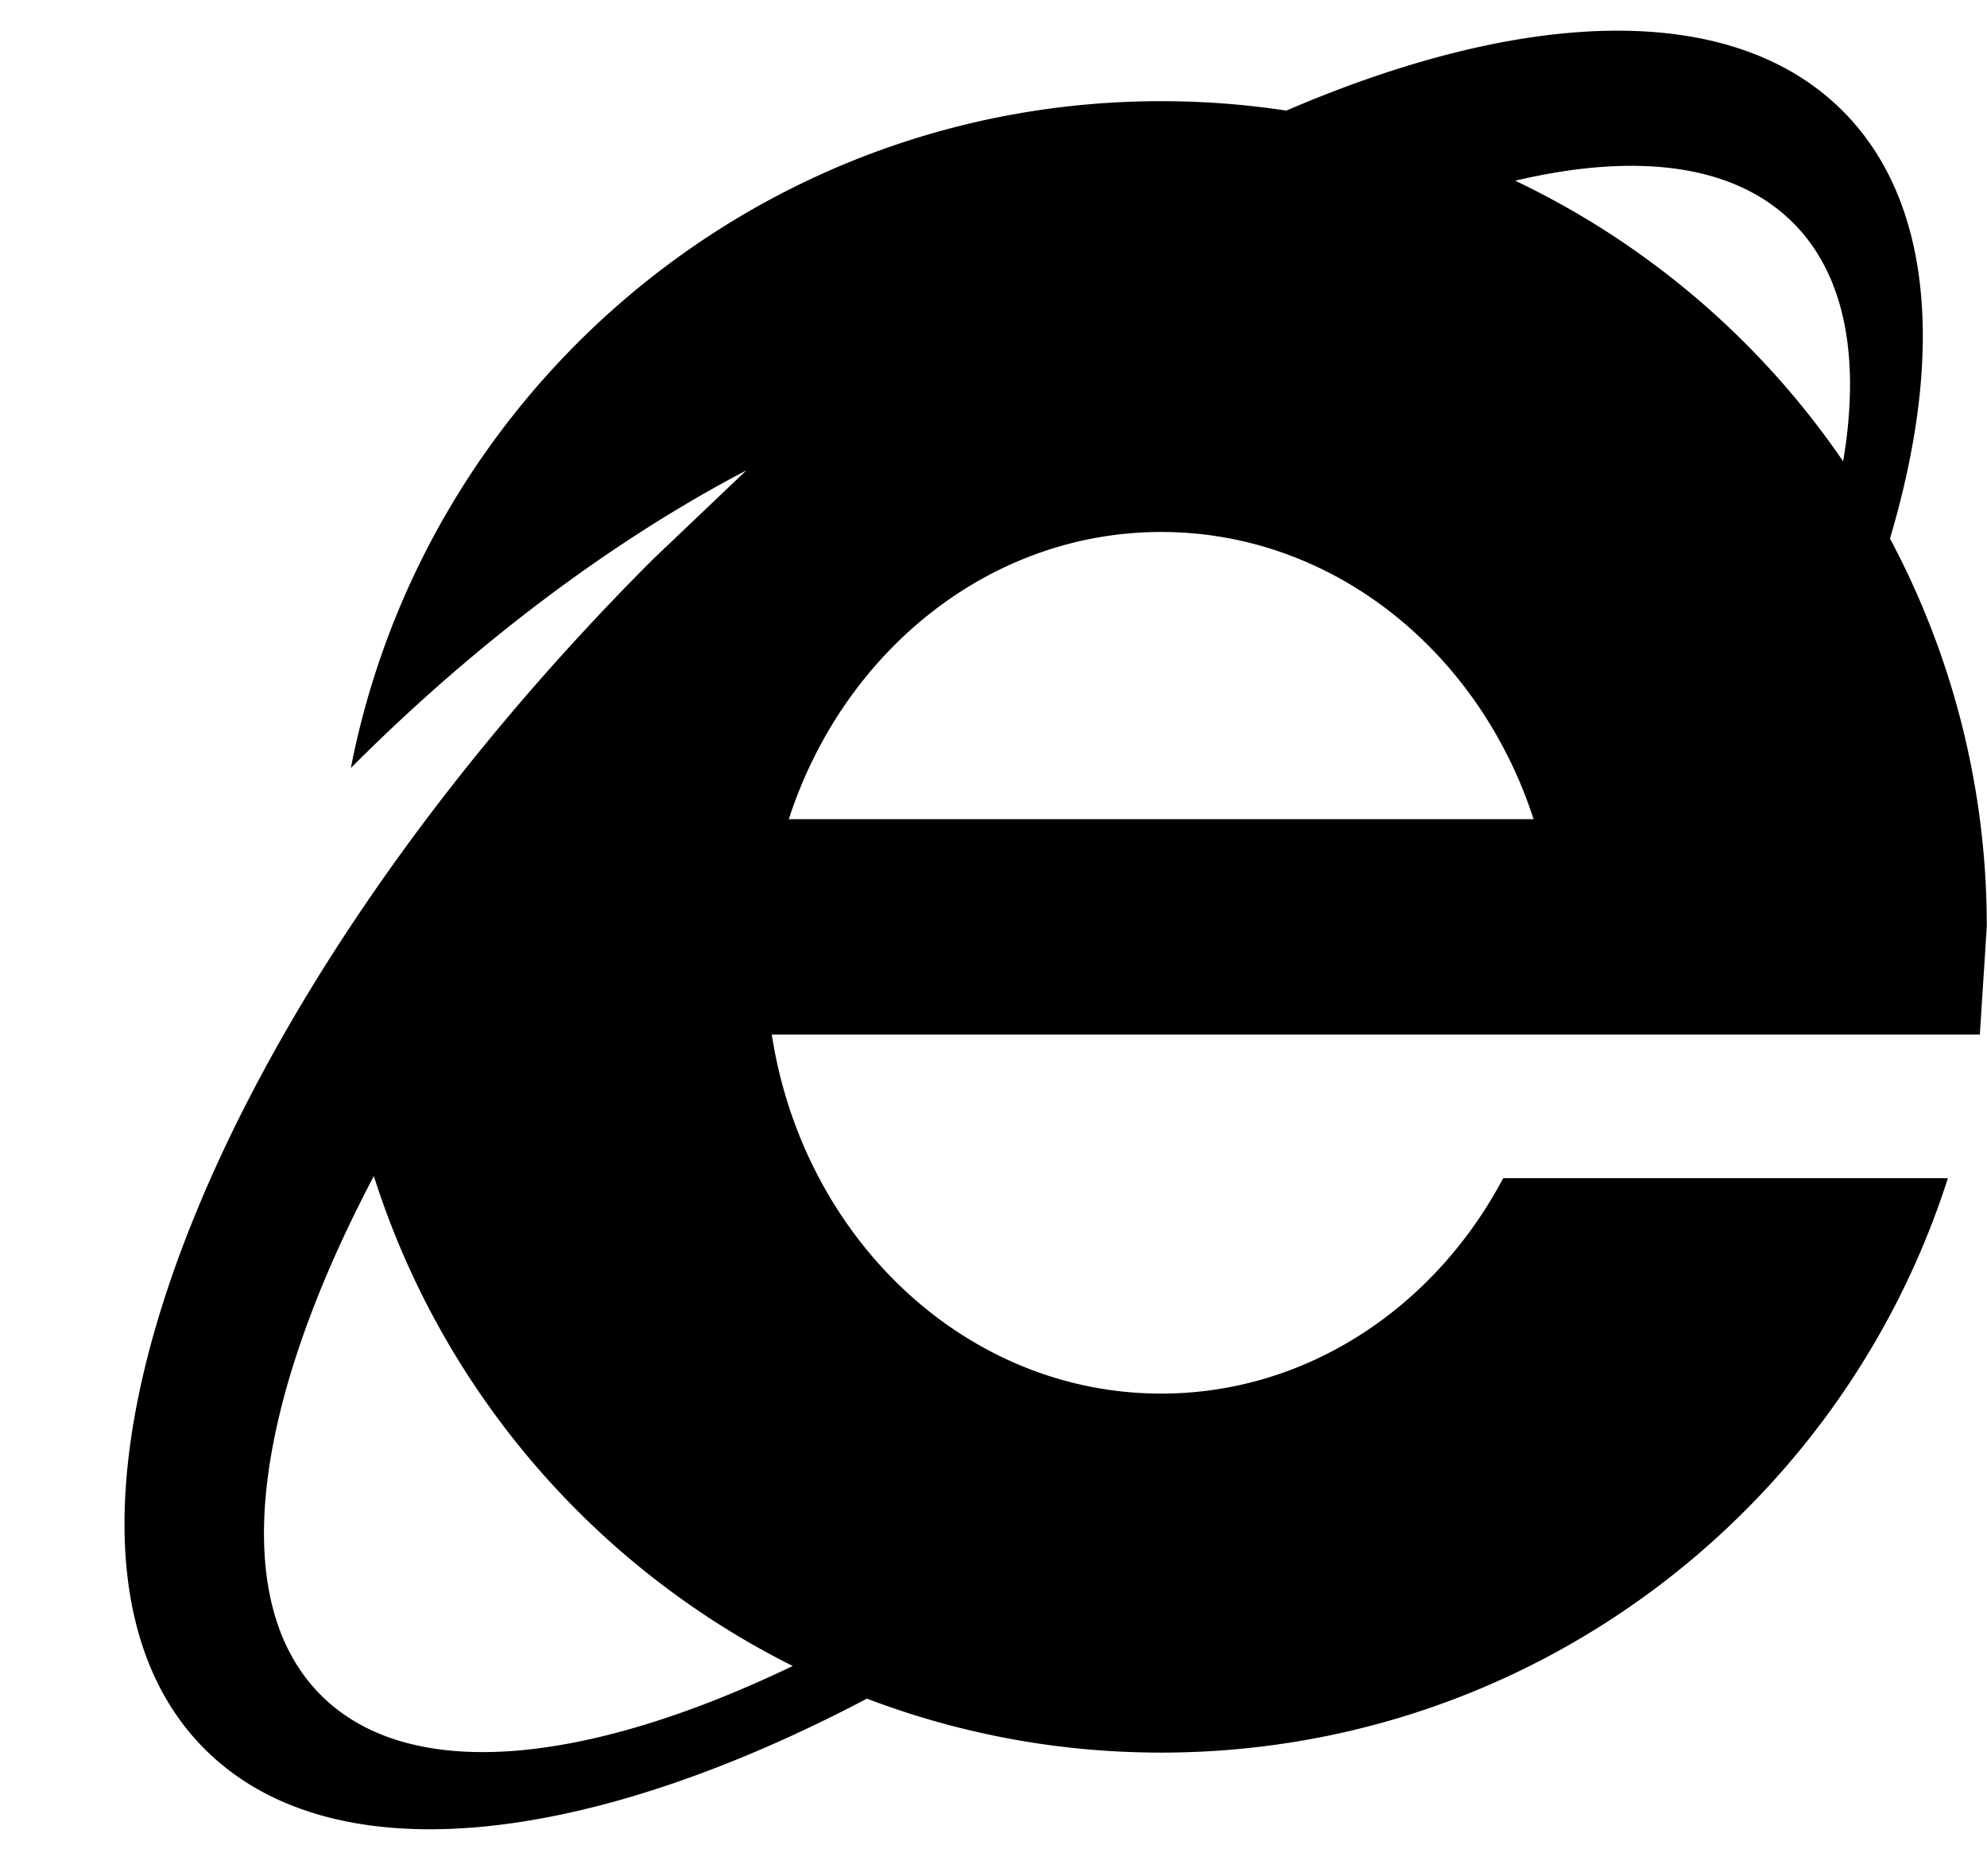 <svg xmlns="http://www.w3.org/2000/svg" viewBox="0 0 43.823 41.371"><path d="M25.61 2.231c.938 0 1.86.071 2.76.208C33.627.178 38.194 0 40.639 2.445c1.993 1.993 2.243 5.395 1.044 9.431a18.128 18.128 0 0 1 2.135 8.563l-.153 2.375H17.022c.691 4.493 4.273 7.917 8.588 7.917 3.223 0 6.038-1.91 7.543-4.75h9.807c-2.345 7.346-9.226 12.667-17.35 12.667-2.286 0-4.474-.422-6.49-1.19-6.219 3.272-11.804 3.913-14.605 1.112C0 34.055 4.426 22.308 14.402 12.332l2.059-1.959c-3.041 1.591-6.066 3.896-8.723 6.563C9.372 8.556 16.752 2.231 25.61 2.231zm0 9.5c-3.792 0-7.017 2.644-8.213 6.333h16.426c-1.196-3.69-4.421-6.333-8.213-6.333zm13.936-6.818c-1.3-1.3-3.467-1.557-6.128-.928a18.286 18.286 0 0 1 7.232 6.188c.383-2.264.052-4.104-1.104-5.26zM7.078 37.381c1.946 1.945 5.829 1.553 10.406-.643a18.26 18.26 0 0 1-9.239-10.804c-2.649 5.024-3.258 9.355-1.167 11.447z"/></svg>